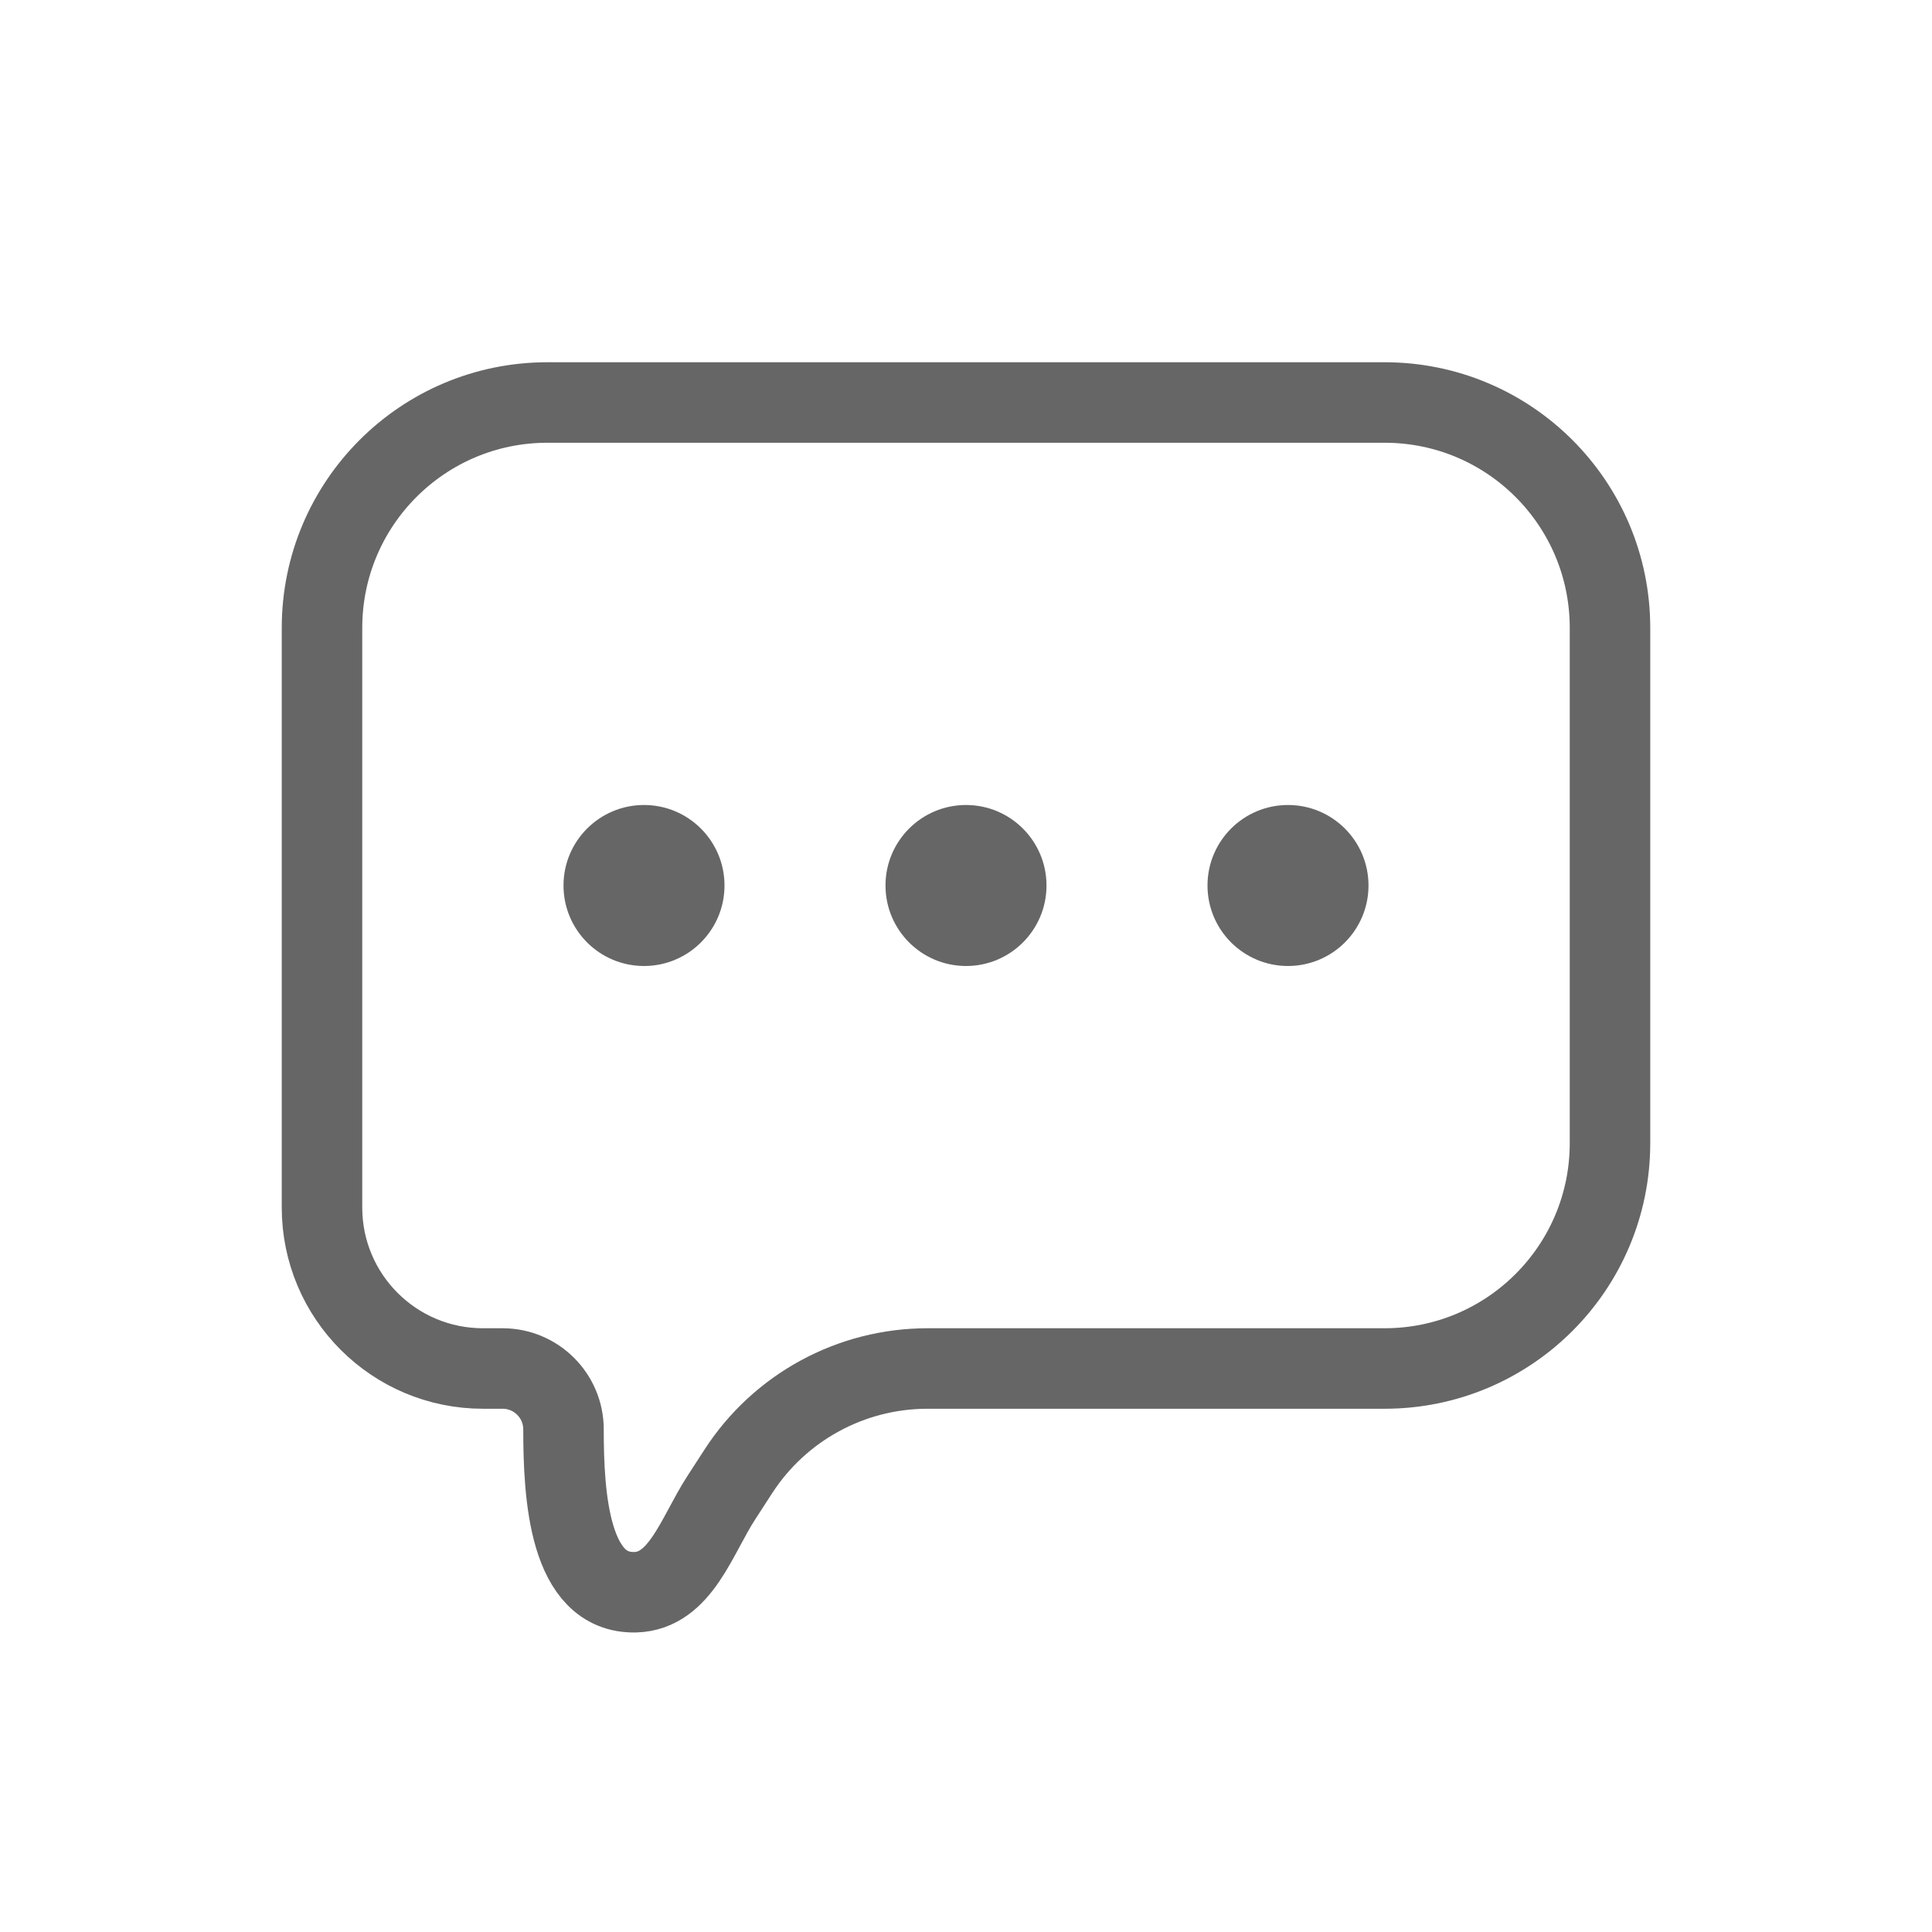 <svg width="24" height="24" viewBox="0 0 24 24" fill="none" xmlns="http://www.w3.org/2000/svg">
<circle cx="8" cy="11" r="1" fill="black" fill-opacity="0.6"/>
<circle cx="12" cy="11" r="1" fill="black" fill-opacity="0.6"/>
<circle cx="16" cy="11" r="1" fill="black" fill-opacity="0.6"/>
<path d="M4 7.8V15C4 16.105 4.895 17 6 17H6.243C6.661 17 7 17.339 7 17.757C7 18.582 7.07 19.802 7.894 19.779C8.453 19.763 8.653 19.08 8.957 18.61L9.172 18.278C9.688 17.481 10.573 17 11.522 17H17.2C18.746 17 20 15.747 20 14.2V7.8C20 6.253 18.747 5 17.2 5H6.8C5.253 5 4 6.254 4 7.8Z" stroke="black" stroke-opacity="0.6" stroke-linecap="round"/>
</svg>
